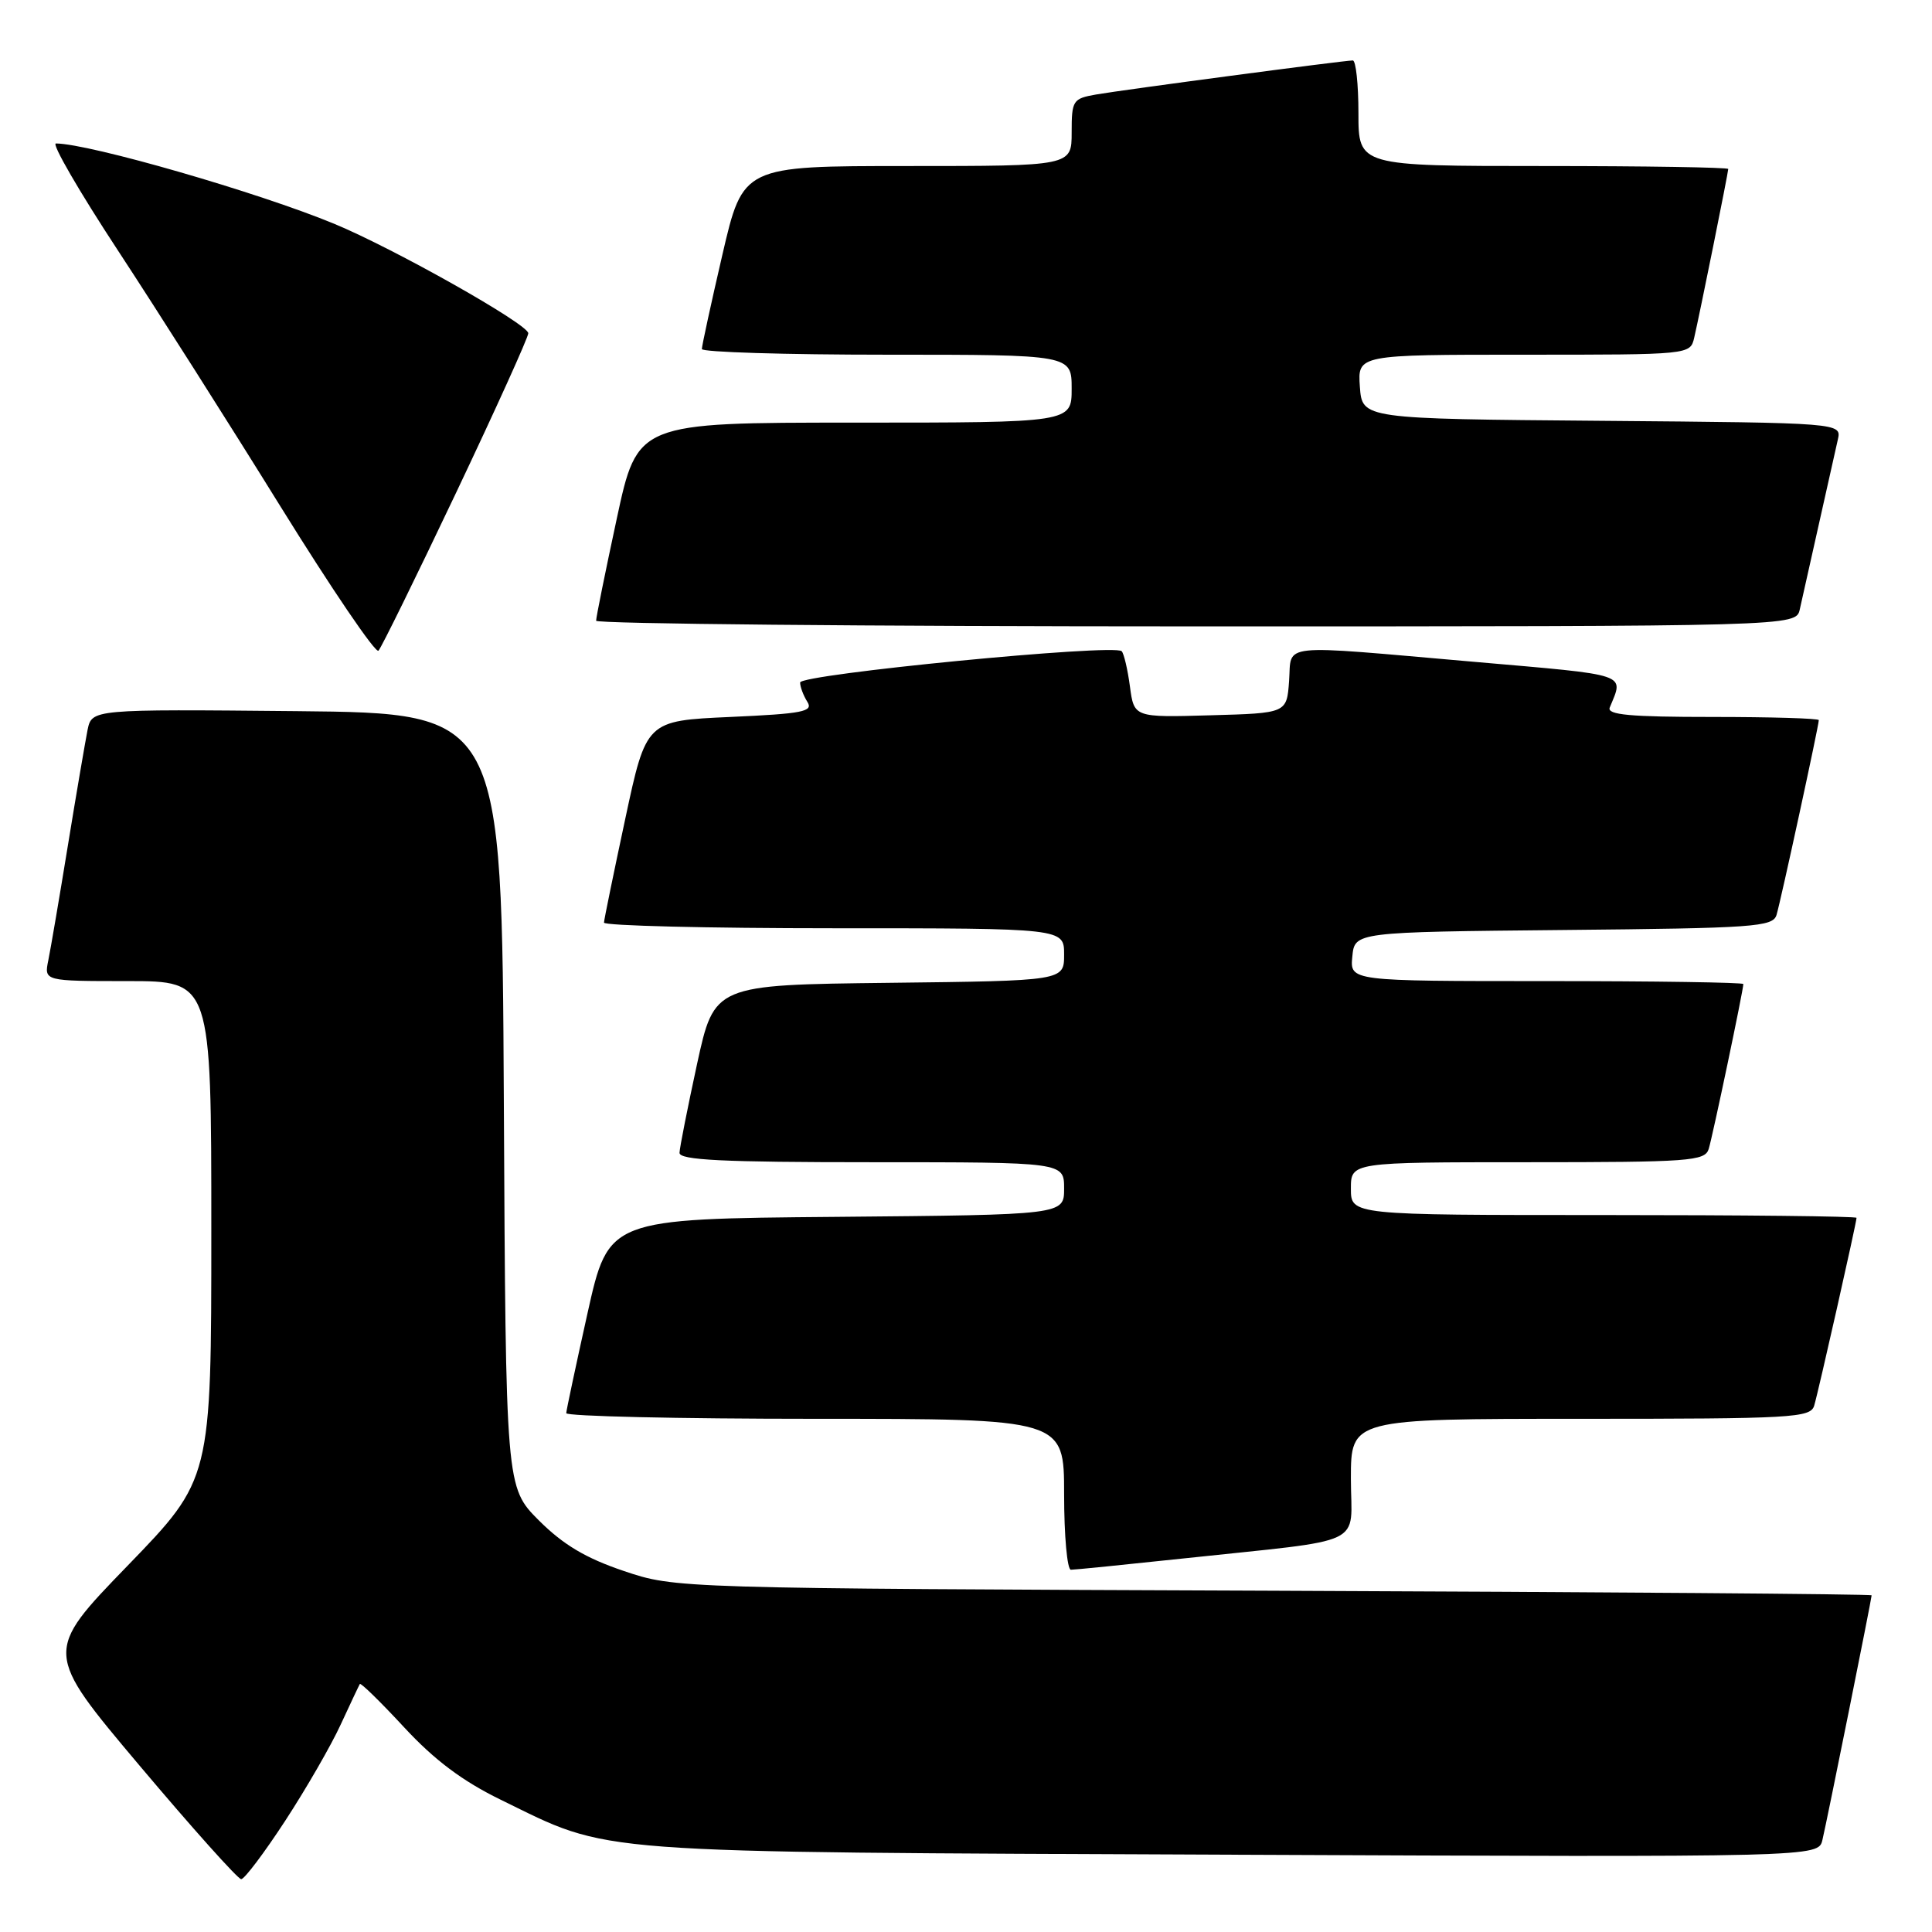 <?xml version="1.0" encoding="UTF-8" standalone="no"?>
<!DOCTYPE svg PUBLIC "-//W3C//DTD SVG 1.1//EN" "http://www.w3.org/Graphics/SVG/1.1/DTD/svg11.dtd" >
<svg xmlns="http://www.w3.org/2000/svg" xmlns:xlink="http://www.w3.org/1999/xlink" version="1.1" viewBox="0 0 256 256">
 <g >
 <path fill="currentColor"
d=" M 37.80 241.25 C 40.58 236.99 43.89 231.25 45.15 228.50 C 46.42 225.75 47.56 223.34 47.68 223.14 C 47.80 222.94 50.44 225.52 53.55 228.88 C 57.57 233.22 61.29 236.01 66.36 238.48 C 81.17 245.71 76.89 245.39 163.22 245.76 C 240.94 246.09 240.94 246.09 241.48 243.80 C 242.10 241.20 248.00 211.85 248.00 211.39 C 248.00 211.22 212.34 210.95 168.75 210.78 C 89.50 210.47 89.50 210.47 82.65 208.16 C 77.63 206.47 74.64 204.69 71.41 201.47 C 67.02 197.07 67.02 197.07 66.76 145.79 C 66.50 94.50 66.50 94.50 39.33 94.23 C 12.17 93.97 12.17 93.97 11.60 96.73 C 11.30 98.26 10.12 105.12 9.00 112.00 C 7.88 118.88 6.71 125.74 6.40 127.25 C 5.84 130.00 5.84 130.00 16.92 130.00 C 28.00 130.00 28.00 130.00 28.00 163.01 C 28.00 196.01 28.00 196.01 16.91 207.46 C 5.82 218.91 5.82 218.91 18.50 233.96 C 25.47 242.23 31.53 249.00 31.96 249.00 C 32.39 249.00 35.02 245.51 37.80 241.25 Z  M 156.65 206.52 C 181.59 203.85 179.00 205.08 179.00 195.94 C 179.00 188.00 179.00 188.00 209.43 188.00 C 237.55 188.00 239.91 187.87 240.39 186.25 C 240.95 184.39 246.00 161.98 246.00 161.37 C 246.00 161.16 230.93 161.00 212.50 161.00 C 179.00 161.00 179.00 161.00 179.00 157.50 C 179.00 154.00 179.00 154.00 202.43 154.00 C 223.87 154.00 225.91 153.85 226.41 152.25 C 226.93 150.58 231.00 131.21 231.00 130.39 C 231.00 130.18 219.27 130.00 204.94 130.00 C 178.87 130.00 178.87 130.00 179.19 126.75 C 179.50 123.50 179.50 123.50 207.19 123.23 C 232.46 122.99 234.92 122.82 235.40 121.23 C 235.95 119.42 241.00 96.15 241.00 95.42 C 241.00 95.19 234.65 95.00 226.89 95.00 C 216.00 95.00 212.90 94.72 213.30 93.75 C 215.17 89.17 216.16 89.51 195.28 87.69 C 168.94 85.40 171.18 85.16 170.81 90.25 C 170.50 94.50 170.50 94.50 160.39 94.78 C 150.27 95.07 150.27 95.07 149.72 90.95 C 149.42 88.69 148.92 86.59 148.63 86.29 C 147.62 85.28 106.00 89.34 106.02 90.44 C 106.02 91.02 106.46 92.17 106.98 93.00 C 107.80 94.29 106.38 94.57 96.78 95.00 C 85.63 95.50 85.63 95.50 82.85 108.50 C 81.32 115.65 80.05 121.84 80.03 122.25 C 80.02 122.66 93.72 123.00 110.50 123.00 C 141.00 123.00 141.00 123.00 141.00 126.48 C 141.00 129.96 141.00 129.96 117.82 130.23 C 94.65 130.50 94.65 130.50 92.36 141.00 C 91.11 146.78 90.06 152.06 90.04 152.75 C 90.01 153.72 95.75 154.00 115.50 154.00 C 141.00 154.00 141.00 154.00 141.00 157.49 C 141.00 160.97 141.00 160.97 110.82 161.24 C 80.64 161.50 80.64 161.50 77.85 174.00 C 76.32 180.88 75.05 186.84 75.03 187.25 C 75.01 187.66 89.85 188.00 108.00 188.00 C 141.00 188.00 141.00 188.00 141.00 198.00 C 141.00 203.50 141.41 208.00 141.90 208.00 C 142.40 208.00 149.04 207.33 156.65 206.52 Z  M 60.42 65.32 C 65.69 54.22 70.00 44.69 70.00 44.16 C 70.00 42.97 52.28 32.97 44.30 29.66 C 34.25 25.50 11.88 19.04 7.41 19.01 C 6.80 19.00 10.50 25.38 15.62 33.18 C 20.74 40.98 30.45 56.27 37.19 67.15 C 43.94 78.03 49.77 86.62 50.15 86.22 C 50.53 85.82 55.15 76.42 60.42 65.32 Z  M 238.48 80.75 C 238.76 79.51 239.90 74.45 241.00 69.50 C 242.10 64.55 243.24 59.49 243.52 58.26 C 244.03 56.03 244.03 56.03 212.27 55.76 C 180.50 55.50 180.50 55.50 180.19 51.25 C 179.89 47.00 179.89 47.00 201.92 47.00 C 223.96 47.00 223.96 47.00 224.49 44.75 C 225.20 41.71 229.00 22.88 229.00 22.39 C 229.00 22.18 217.97 22.00 204.50 22.00 C 180.00 22.00 180.00 22.00 180.00 15.00 C 180.00 11.15 179.66 8.00 179.25 8.01 C 178.04 8.02 148.81 11.90 145.25 12.52 C 142.15 13.06 142.00 13.30 142.00 17.55 C 142.00 22.00 142.00 22.00 120.22 22.00 C 98.45 22.00 98.45 22.00 95.72 33.75 C 94.22 40.21 93.00 45.84 93.00 46.25 C 93.00 46.66 104.03 47.00 117.50 47.00 C 142.00 47.00 142.00 47.00 142.00 51.50 C 142.00 56.00 142.00 56.00 113.23 56.00 C 84.46 56.00 84.46 56.00 81.72 68.75 C 80.21 75.76 78.98 81.84 78.99 82.25 C 78.99 82.66 114.77 83.00 158.48 83.00 C 237.96 83.00 237.96 83.00 238.48 80.75 Z "/>
</g>
</svg>